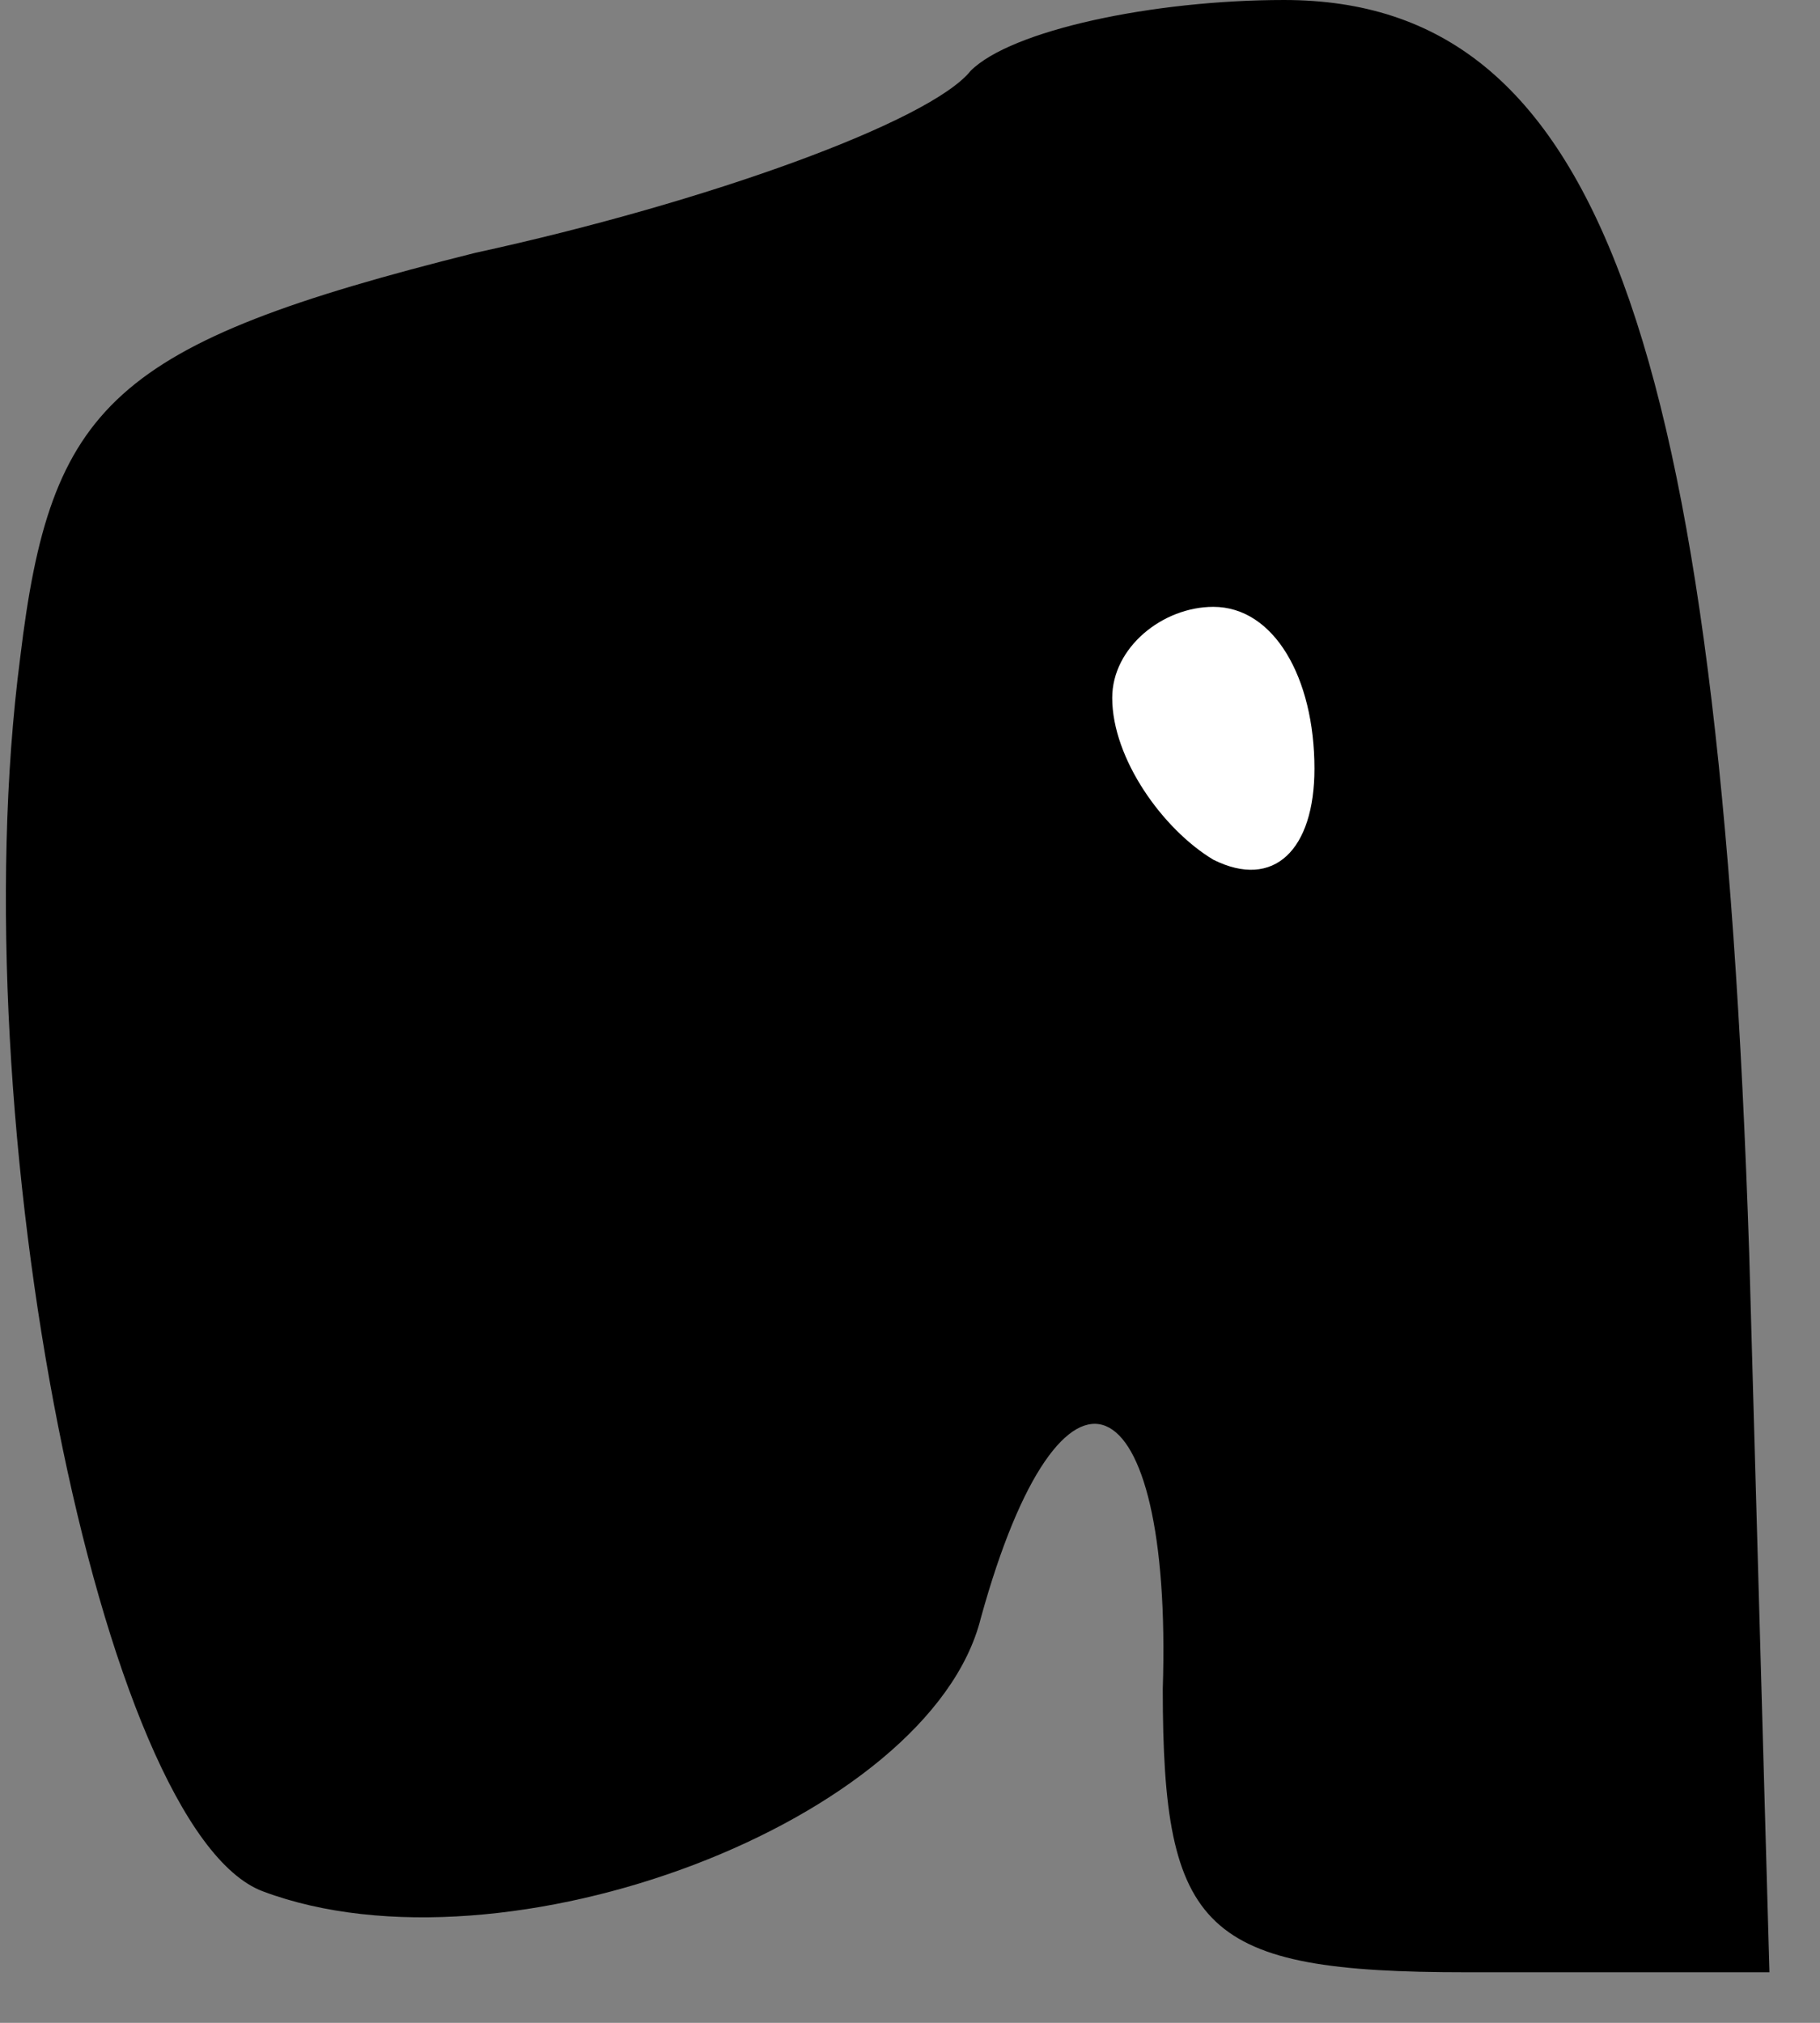 <?xml version="1.0" standalone="no"?>
<!DOCTYPE svg PUBLIC "-//W3C//DTD SVG 20010904//EN"
 "http://www.w3.org/TR/2001/REC-SVG-20010904/DTD/svg10.dtd">
<svg version="1.0" xmlns="http://www.w3.org/2000/svg"
 width="18pt" height="20pt" viewBox="0 0 18 20"
 preserveAspectRatio="xMidYMid meet">
<rect x="0" y="0" width="18" height="20" fill="#808080" stroke="none"/>
<g transform="translate(0,20) scale(0.1,-0.1)"
fill="#000000" stroke="none">
<path fill="#000000" stroke="none" d="M96 193 c-4 -5 -26 -13 -49 -18 -36 -9
-42 -15 -45 -40 -6 -46 8 -116 24 -122 24 -9 66 7 71 27 8 29 19 24 18 -7 0
-24 4 -28 30 -28 l30 0 -2 71 c-3 91 -15 124 -46 124 -13 0 -27 -3 -31 -7z"/>
<path fill="#ffffff" stroke="none" d="M130 124 c0 -8 -4 -12 -10 -9 -5 3 -10
10 -10 16 0 5 5 9 10 9 6 0 10 -7 10 -16z"/>
</g>
</svg>
